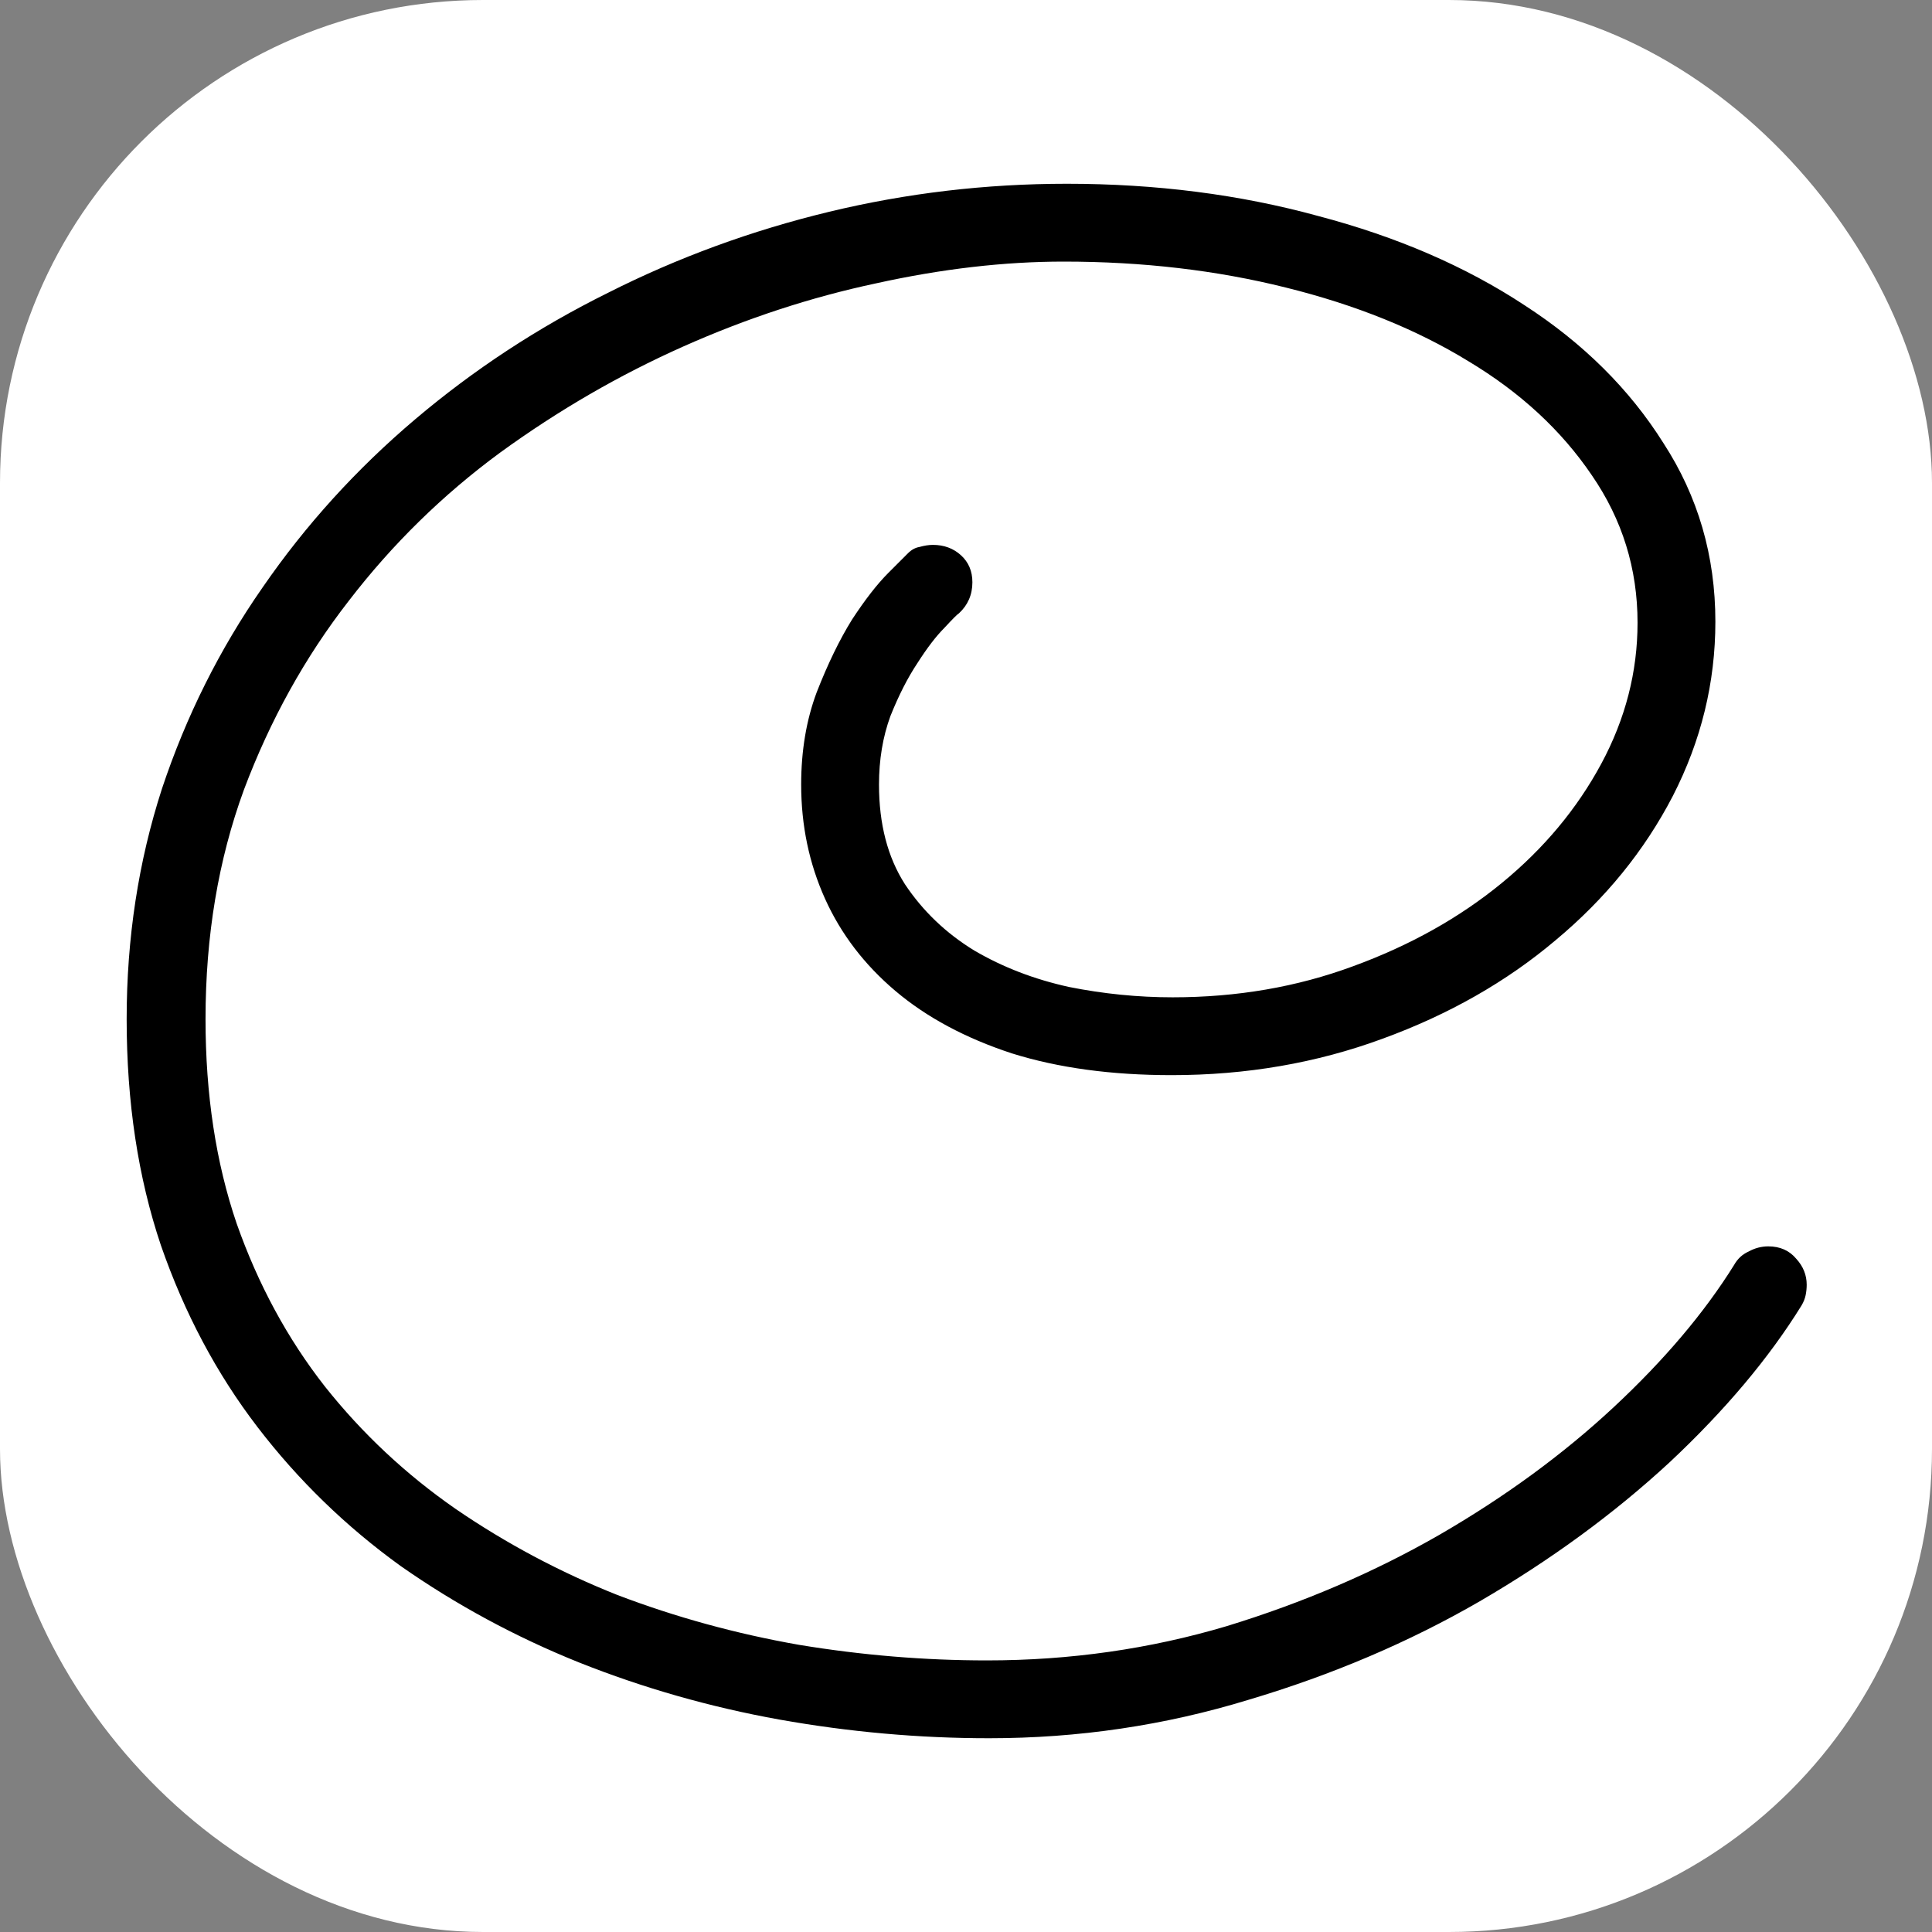 <svg width="120" height="120" viewBox="0 0 120 120" fill="none" xmlns="http://www.w3.org/2000/svg">
<rect x="0" y="0" width="120" height="120" fill="#808080" stroke="none"/>
<g clip-path="url(#clip0)">
<rect width="120" height="120" rx="30" fill="white"/>
<path d="M111.895 81.088C109.875 84.353 107.146 87.598 103.709 90.82C100.271 94 96.34 96.879 91.914 99.457C87.531 101.992 82.74 104.033 77.541 105.58C72.342 107.17 66.971 107.965 61.428 107.965C57.088 107.965 52.748 107.578 48.408 106.805C44.111 106.031 39.965 104.85 35.969 103.26C32.016 101.67 28.32 99.672 24.883 97.266C21.488 94.816 18.523 91.938 15.988 88.629C13.453 85.32 11.455 81.561 9.994 77.35C8.576 73.139 7.867 68.455 7.867 63.299C7.867 58.272 8.598 53.502 10.059 48.99C11.562 44.478 13.646 40.31 16.311 36.486C18.975 32.619 22.133 29.139 25.785 26.045C29.438 22.951 33.434 20.33 37.773 18.182C42.113 15.99 46.69 14.315 51.502 13.154C56.315 11.994 61.234 11.414 66.262 11.414C71.805 11.414 77.004 12.08 81.859 13.412C86.758 14.701 91.033 16.549 94.686 18.955C98.338 21.318 101.217 24.176 103.322 27.527C105.471 30.836 106.545 34.531 106.545 38.613C106.545 42.395 105.664 46.004 103.902 49.441C102.141 52.836 99.713 55.822 96.619 58.4C93.568 60.978 89.981 63.02 85.856 64.523C81.773 66.027 77.412 66.779 72.772 66.779C69.033 66.779 65.725 66.328 62.846 65.426C59.967 64.481 57.56 63.191 55.627 61.559C53.693 59.926 52.232 58.014 51.244 55.822C50.256 53.631 49.762 51.268 49.762 48.732C49.762 46.627 50.084 44.715 50.728 42.996C51.416 41.234 52.147 39.73 52.92 38.484C53.736 37.238 54.488 36.272 55.176 35.584C55.906 34.853 56.315 34.445 56.4 34.359C56.615 34.145 56.852 34.016 57.109 33.973C57.41 33.887 57.69 33.844 57.947 33.844C58.635 33.844 59.215 34.059 59.688 34.488C60.16 34.918 60.397 35.477 60.397 36.164C60.397 36.938 60.117 37.582 59.559 38.098C59.473 38.141 59.172 38.441 58.656 39C58.141 39.516 57.582 40.246 56.98 41.191C56.379 42.094 55.82 43.19 55.305 44.478C54.832 45.768 54.596 47.185 54.596 48.732C54.596 51.182 55.133 53.244 56.207 54.92C57.324 56.596 58.764 57.971 60.525 59.045C62.287 60.076 64.242 60.828 66.391 61.301C68.539 61.73 70.688 61.945 72.836 61.945C76.832 61.945 80.57 61.301 84.051 60.012C87.574 58.723 90.647 57.004 93.268 54.855C95.889 52.707 97.951 50.236 99.455 47.443C100.959 44.65 101.711 41.728 101.711 38.678C101.711 35.326 100.766 32.275 98.875 29.525C96.984 26.732 94.428 24.369 91.205 22.436C87.982 20.459 84.201 18.934 79.861 17.859C75.564 16.785 70.967 16.248 66.068 16.248C62.373 16.248 58.484 16.699 54.402 17.602C50.363 18.461 46.367 19.771 42.414 21.533C38.461 23.295 34.68 25.486 31.07 28.107C27.504 30.729 24.367 33.801 21.66 37.324C18.953 40.805 16.783 44.715 15.15 49.055C13.56 53.395 12.766 58.143 12.766 63.299C12.766 67.982 13.41 72.215 14.699 75.996C16.031 79.777 17.857 83.15 20.178 86.115C22.498 89.037 25.205 91.572 28.299 93.721C31.436 95.869 34.787 97.652 38.353 99.07C41.963 100.445 45.723 101.477 49.633 102.164C53.543 102.809 57.432 103.131 61.299 103.131C66.455 103.131 71.418 102.422 76.188 101.004C80.957 99.543 85.361 97.652 89.4 95.332C93.482 92.969 97.092 90.326 100.229 87.404C103.365 84.482 105.857 81.539 107.705 78.574C107.92 78.188 108.221 77.908 108.607 77.736C108.994 77.522 109.402 77.414 109.832 77.414C110.562 77.414 111.143 77.672 111.572 78.188C112.002 78.66 112.217 79.197 112.217 79.799C112.217 80.014 112.195 80.228 112.152 80.443C112.109 80.658 112.023 80.873 111.895 81.088Z" fill="black"/>
</g>
<defs>
<clipPath id="clip0">
<rect width="120" height="120" rx="30" fill="white"/>
</clipPath>
</defs>
</svg>
